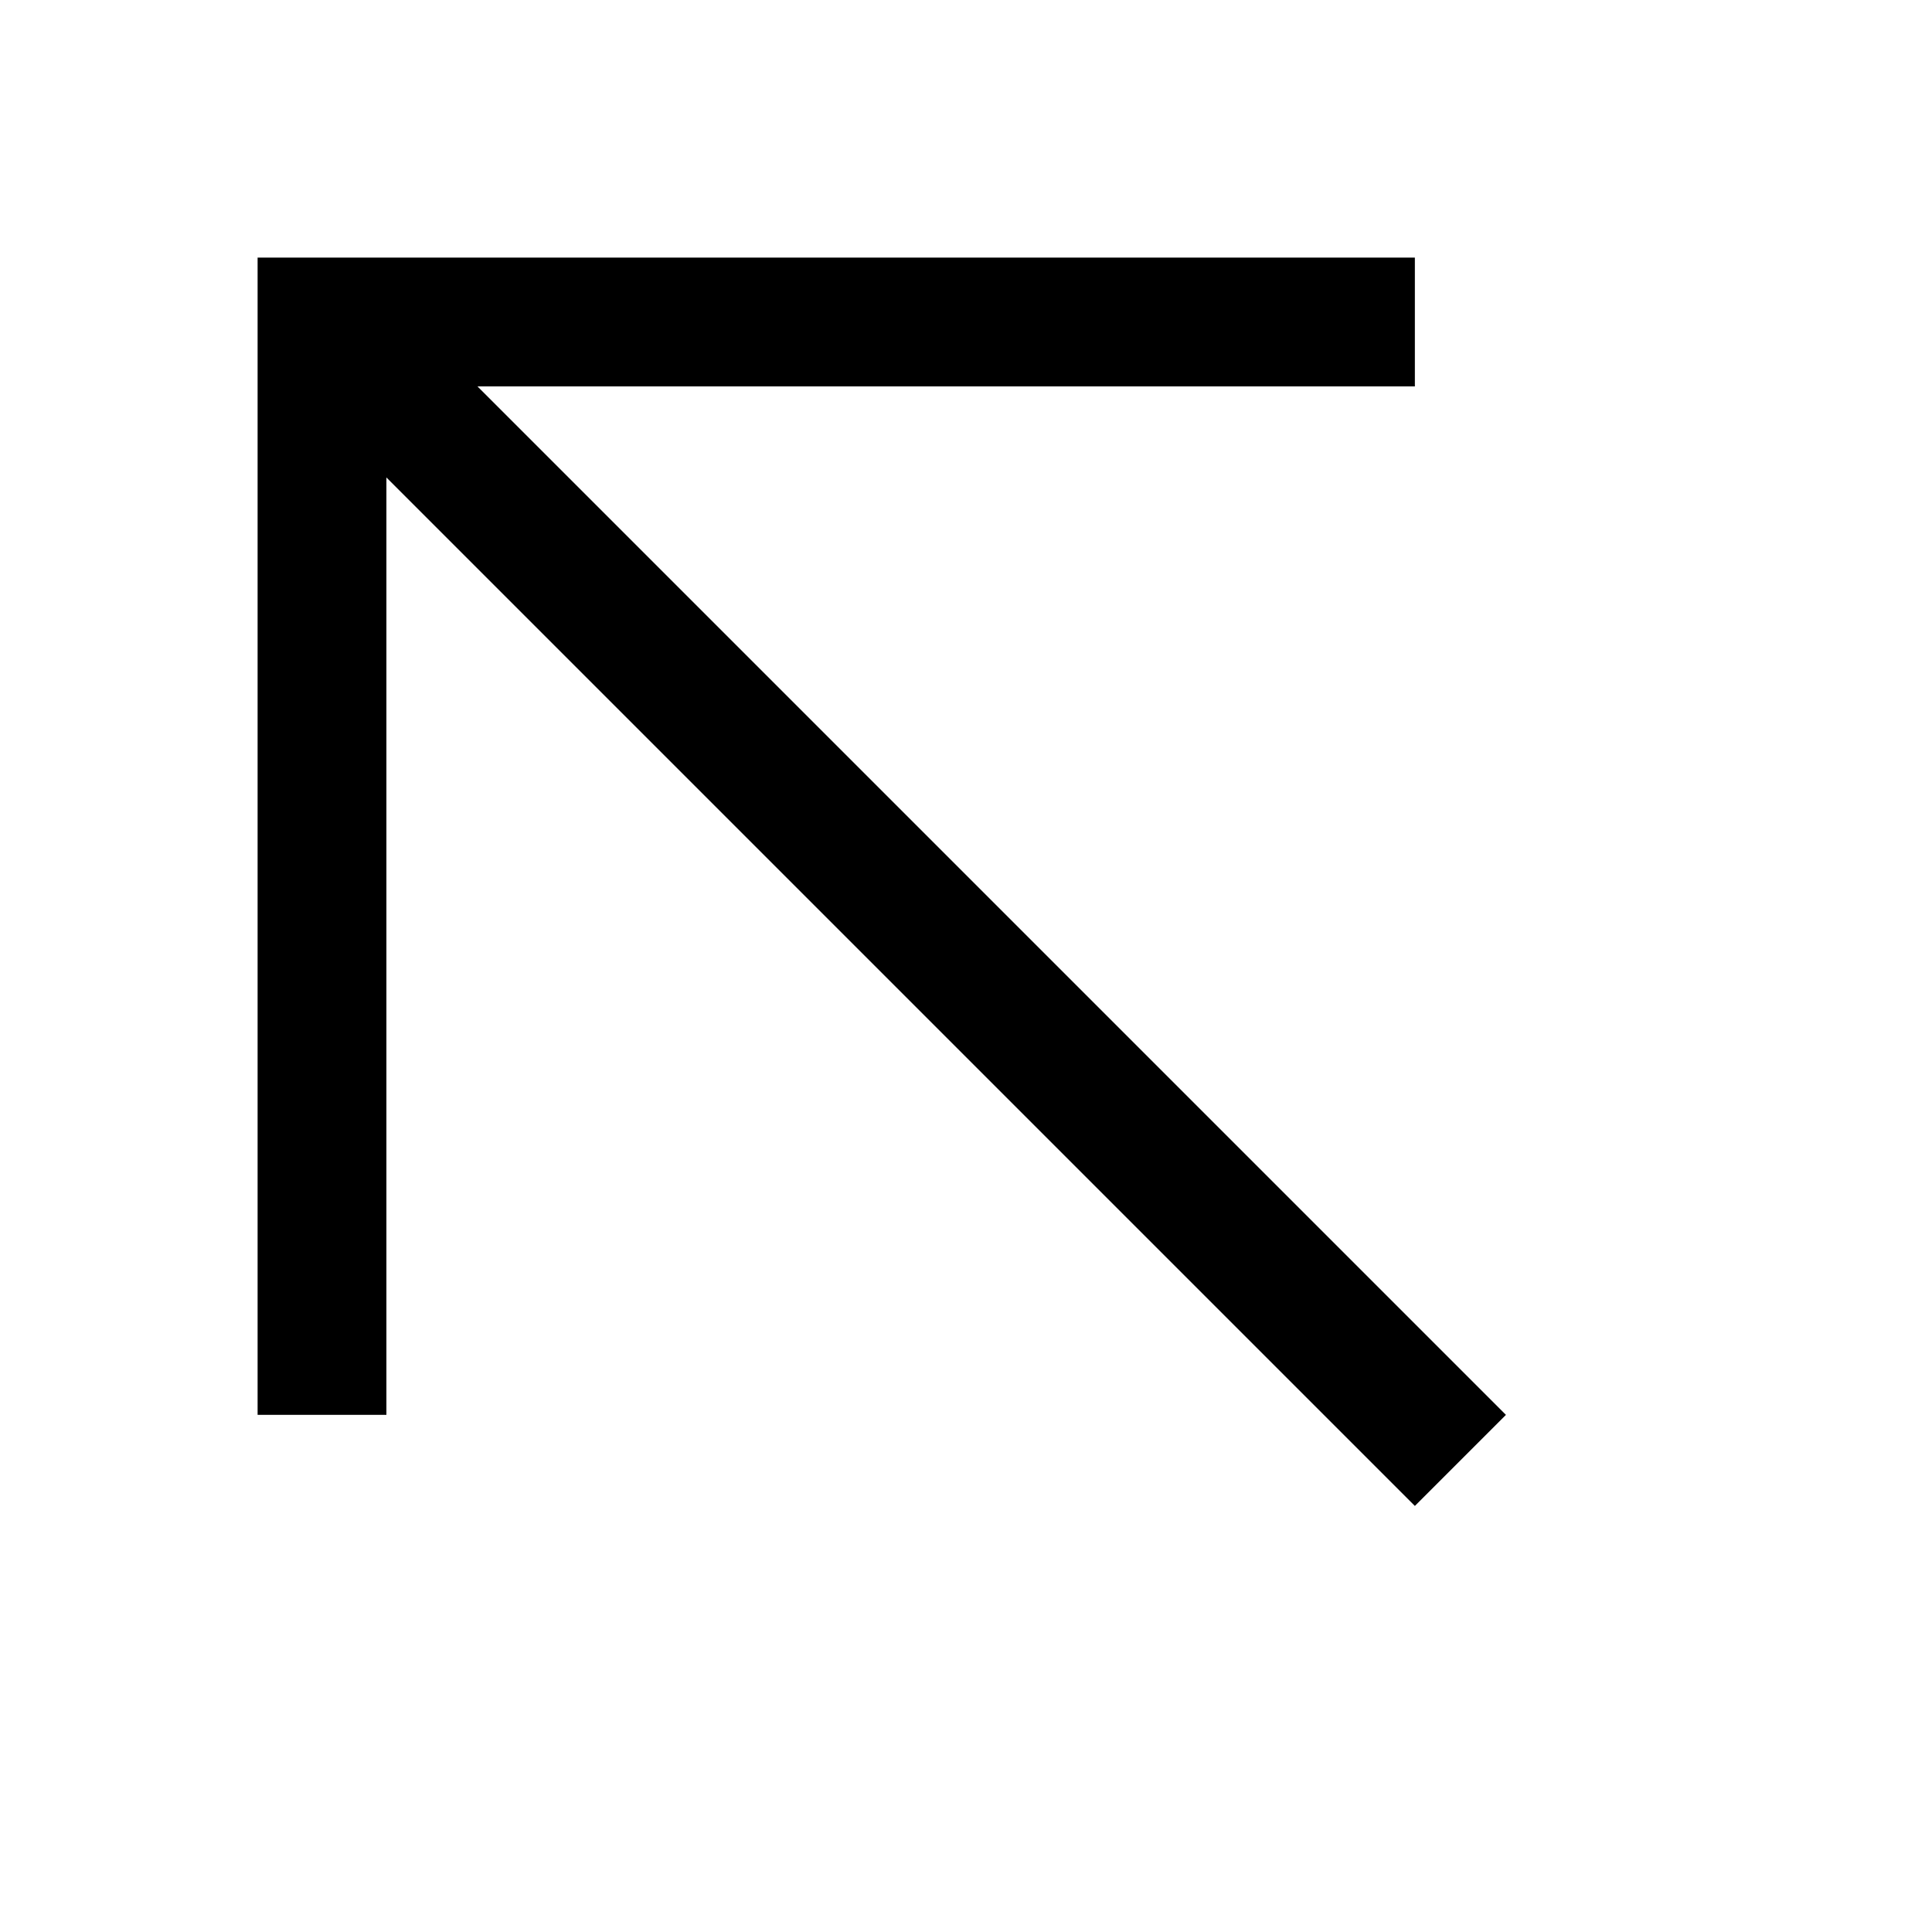 <svg width="15" height="15" viewBox="0 0 15 15"  xmlns="http://www.w3.org/2000/svg">
<path fill-rule="evenodd" clip-rule="evenodd" d="M3 3.707L3 10.985H2V2L10.985 2L10.985 3L3.707 3L11.692 10.985L10.985 11.692L3 3.707Z" />
</svg>
